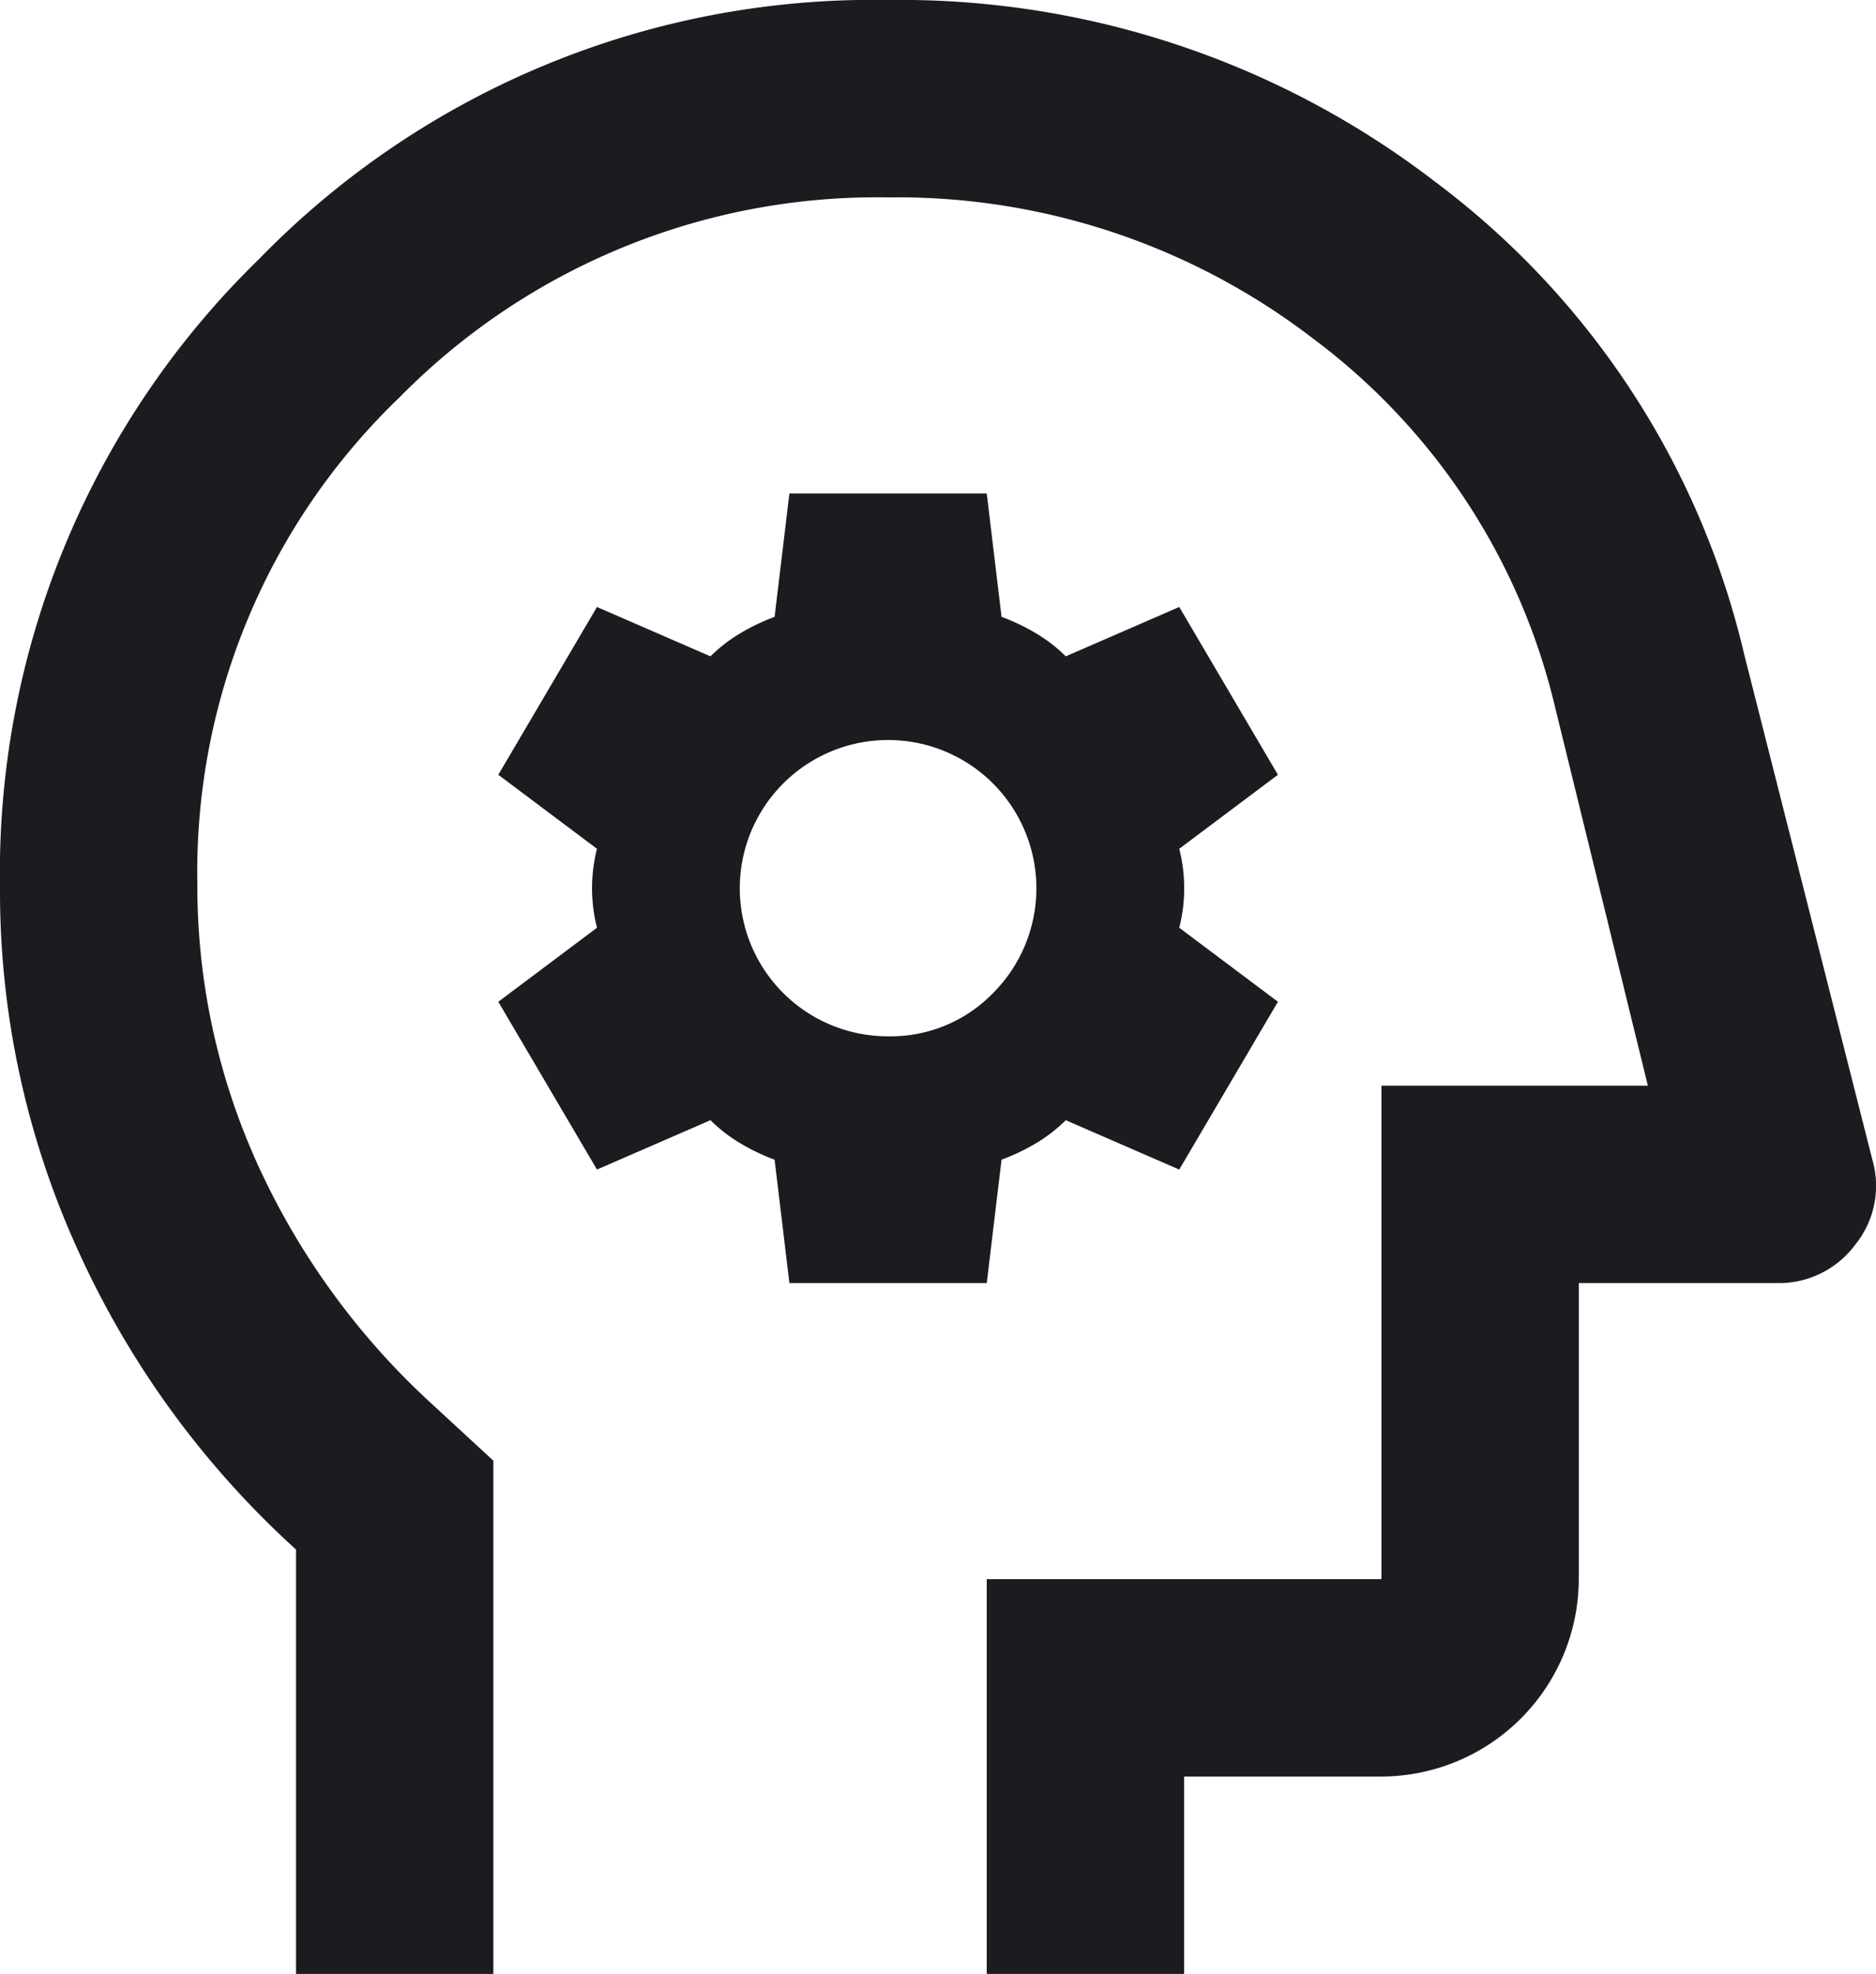 <svg xmlns="http://www.w3.org/2000/svg" width="19.012" height="20" viewBox="0 0 19.012 20">
  <path id="Path_14" data-name="Path 14" d="M3,20V15.7A9.233,9.233,0,0,1,.788,12.663,8.771,8.771,0,0,1,0,9,8.679,8.679,0,0,1,2.625,2.625,8.679,8.679,0,0,1,9,0a8.892,8.892,0,0,1,5.538,1.837,8.358,8.358,0,0,1,3.137,4.788l1.3,5.125a.947.947,0,0,1-.175.863A.961.961,0,0,1,18,13H16v3a2.006,2.006,0,0,1-2,2H12v2H10V16h4V11h2.7l-.95-3.875a6.533,6.533,0,0,0-2.45-3.7A6.915,6.915,0,0,0,9,2,6.787,6.787,0,0,0,4.05,4.025,6.663,6.663,0,0,0,2,8.95a6.819,6.819,0,0,0,.612,2.85A7.5,7.5,0,0,0,4.35,14.2l.65.6V20Zm5-7h2l.15-1.25a2.088,2.088,0,0,0,.363-.175,1.565,1.565,0,0,0,.288-.225l1.15.5,1-1.7-1-.75a1.625,1.625,0,0,0,0-.8l1-.75-1-1.7-1.15.5a1.562,1.562,0,0,0-.288-.225,2.09,2.09,0,0,0-.363-.175L10,5H8L7.85,6.25a2.09,2.09,0,0,0-.362.175A1.562,1.562,0,0,0,7.2,6.65l-1.15-.5-1,1.7,1,.75a1.625,1.625,0,0,0,0,.8l-1,.75,1,1.7,1.15-.5a1.565,1.565,0,0,0,.288.225,2.088,2.088,0,0,0,.362.175Zm1-2.5A1.5,1.5,0,0,1,7.938,7.938a1.5,1.5,0,0,1,2.125,2.125A1.446,1.446,0,0,1,9,10.5Z" fill="#1c1b1f"/>
</svg>
